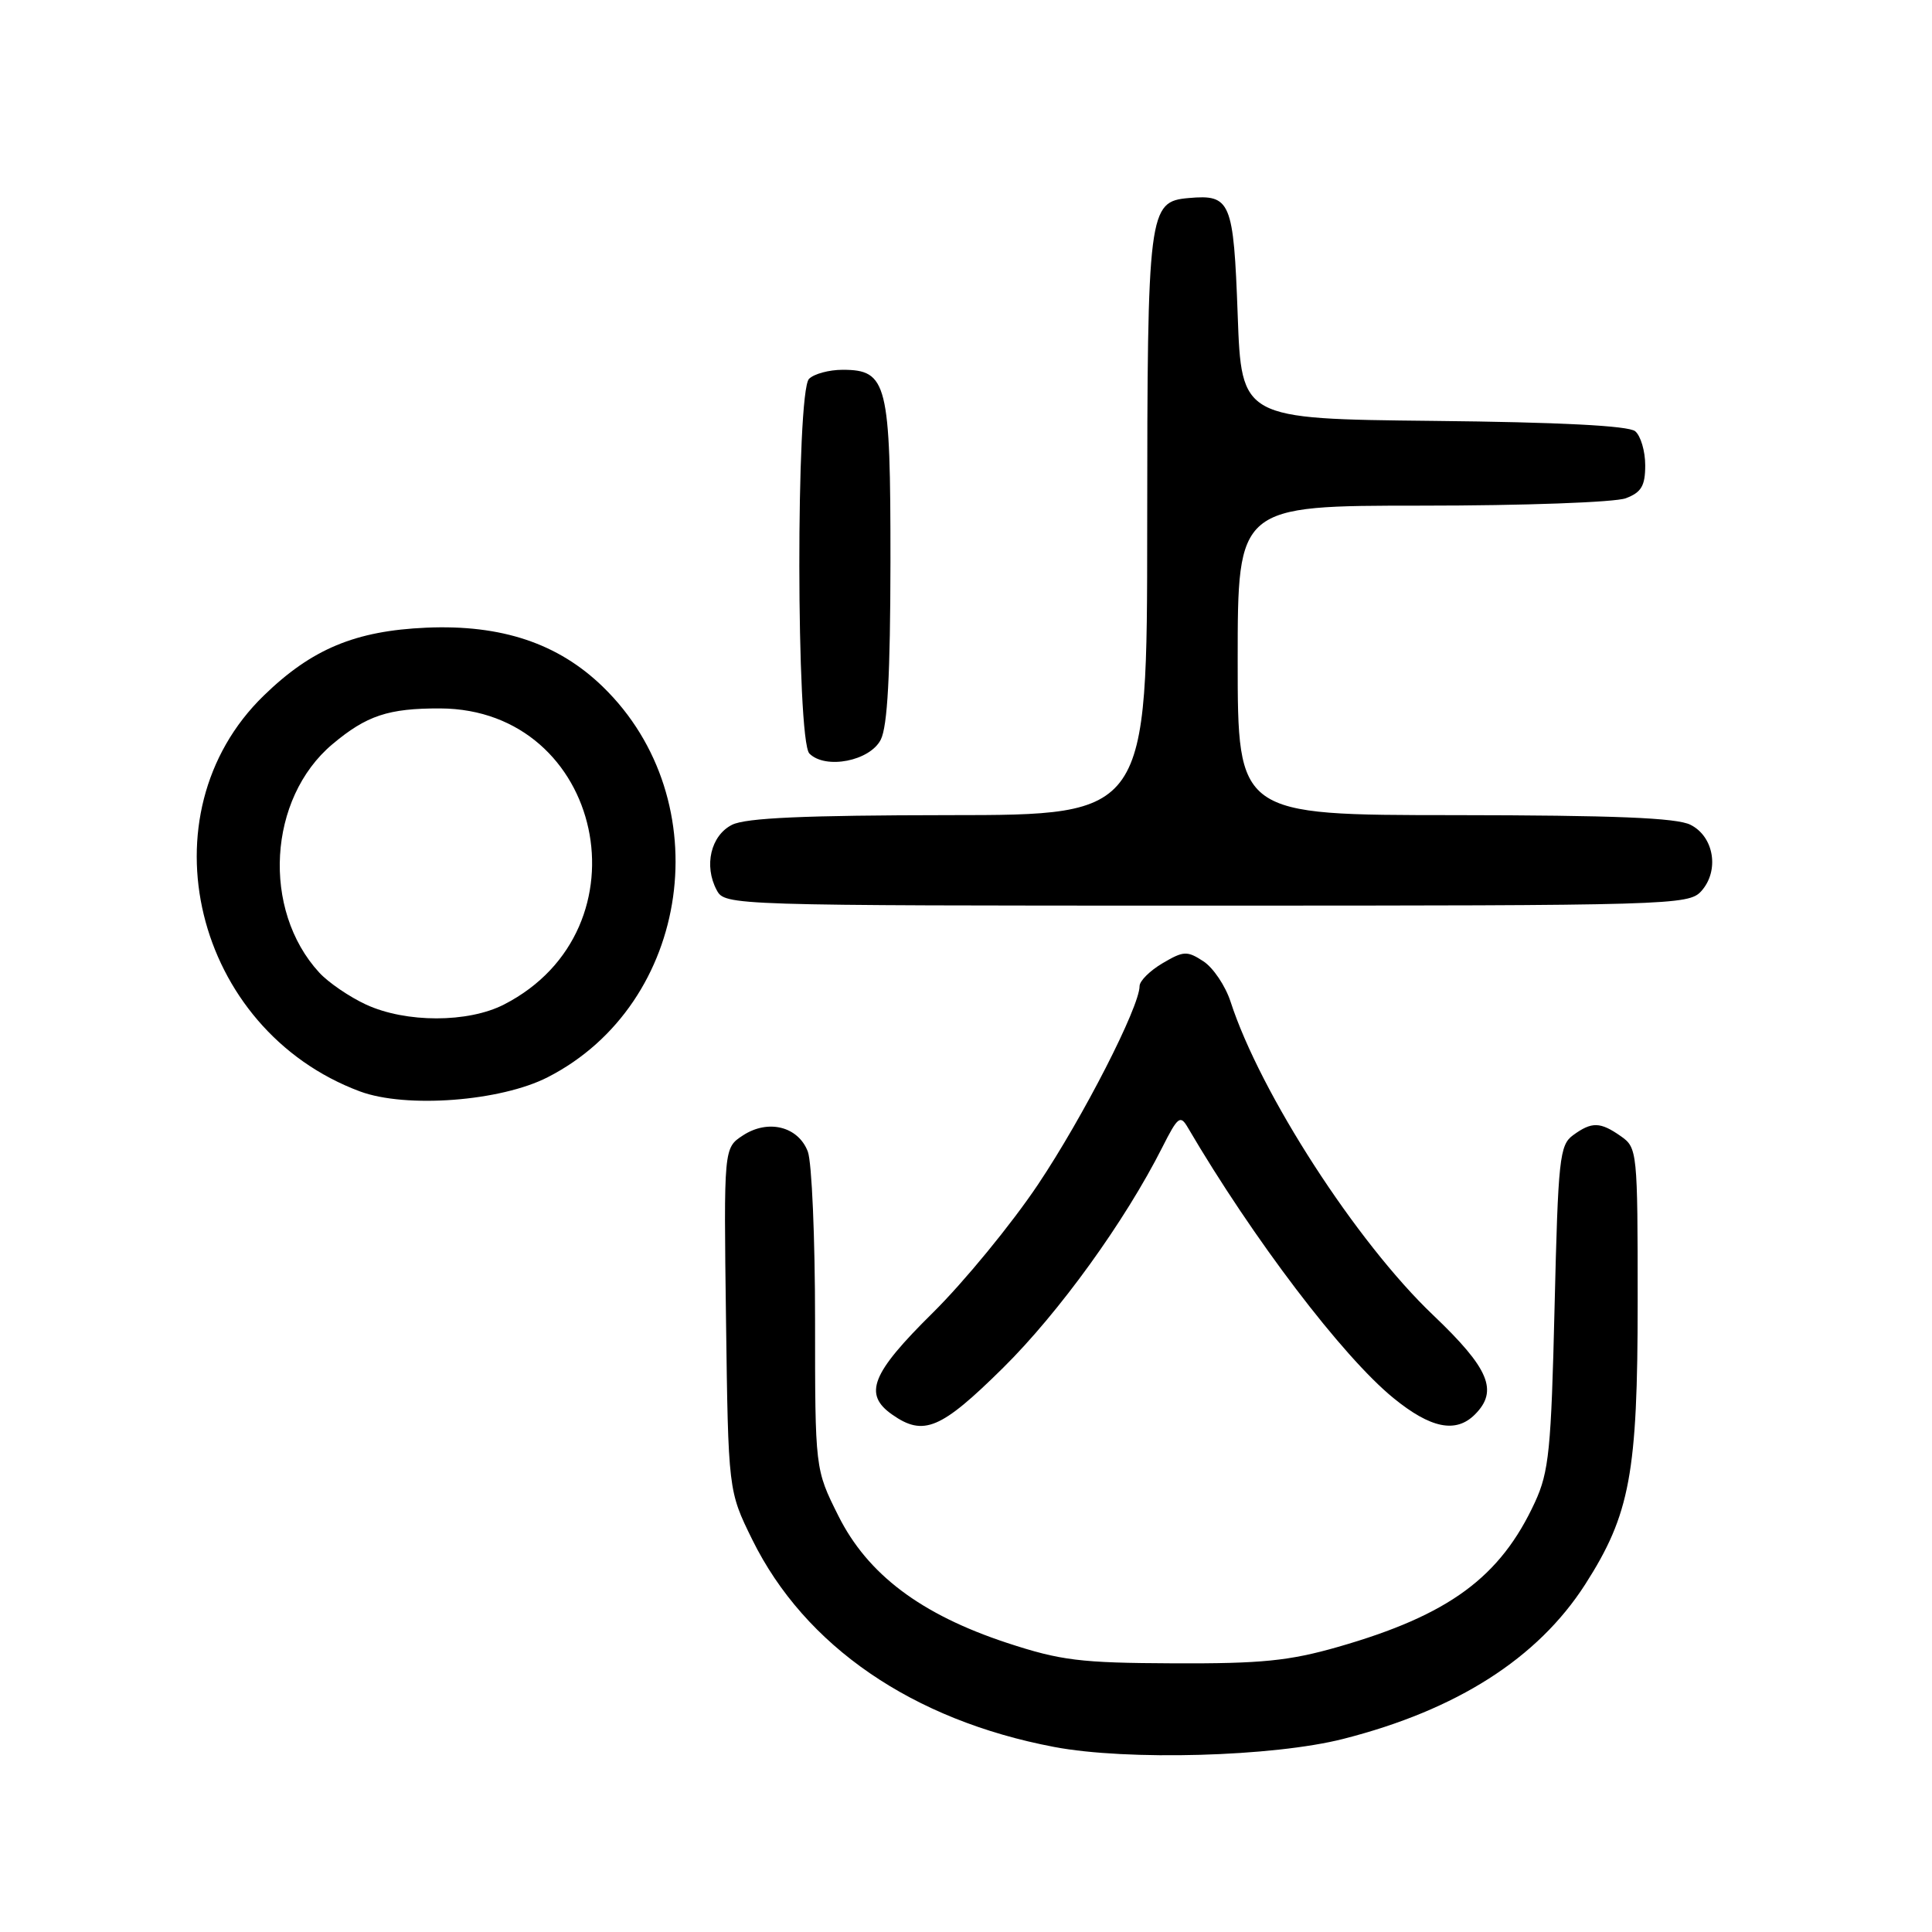 <?xml version="1.0" encoding="UTF-8" standalone="no"?>
<!DOCTYPE svg PUBLIC "-//W3C//DTD SVG 1.1//EN" "http://www.w3.org/Graphics/SVG/1.1/DTD/svg11.dtd" >
<svg xmlns="http://www.w3.org/2000/svg" xmlns:xlink="http://www.w3.org/1999/xlink" version="1.1" viewBox="0 0 256 256">
 <g >
 <path fill="currentColor"
d=" M 178.00 230.41 C 193.04 226.58 203.75 219.74 210.04 209.95 C 215.99 200.66 217.00 195.24 217.00 172.47 C 217.00 152.57 216.95 152.08 214.78 150.56 C 212.03 148.63 210.92 148.61 208.44 150.42 C 206.65 151.72 206.46 153.53 205.99 173.17 C 205.54 192.07 205.25 195.02 203.39 199.05 C 198.80 209.00 192.01 214.00 177.31 218.22 C 170.82 220.08 167.14 220.45 155.50 220.40 C 143.13 220.35 140.56 220.03 133.43 217.69 C 122.01 213.92 114.96 208.61 111.08 200.84 C 108.00 194.68 108.00 194.68 108.00 174.91 C 108.00 164.03 107.57 153.99 107.04 152.59 C 105.77 149.26 101.78 148.26 98.44 150.45 C 95.90 152.11 95.90 152.11 96.20 174.83 C 96.50 197.55 96.50 197.55 99.69 204.03 C 106.65 218.13 120.91 227.92 139.68 231.48 C 149.38 233.32 168.72 232.78 178.00 230.41 Z  M 132.91 181.25 C 140.35 173.89 149.05 161.85 154.02 152.01 C 156.07 147.95 156.40 147.70 157.39 149.40 C 166.01 164.11 177.89 179.75 184.64 185.25 C 189.57 189.27 192.91 189.95 195.43 187.43 C 198.57 184.29 197.33 181.34 189.90 174.26 C 179.75 164.61 166.98 144.85 163.05 132.71 C 162.37 130.63 160.76 128.23 159.46 127.38 C 157.30 125.97 156.83 125.99 154.05 127.63 C 152.37 128.62 151.00 129.98 151.00 130.66 C 151.00 133.41 143.52 148.03 137.53 156.97 C 134.02 162.21 127.74 169.86 123.58 173.97 C 115.46 181.99 114.36 184.74 118.22 187.44 C 122.38 190.36 124.66 189.40 132.91 181.25 Z  M 72.59 142.73 C 91.60 133.00 95.40 106.06 79.88 91.00 C 73.96 85.25 66.46 82.74 56.50 83.17 C 47.09 83.58 41.31 85.99 34.96 92.16 C 18.76 107.88 25.69 136.42 47.70 144.62 C 53.79 146.88 66.34 145.94 72.59 142.73 Z  M 225.42 118.09 C 227.86 115.39 227.13 110.86 224.00 109.29 C 222.17 108.36 213.84 108.03 192.75 108.01 C 164.00 108.00 164.00 108.00 164.00 87.50 C 164.00 67.00 164.00 67.00 188.43 67.00 C 201.89 67.00 214.02 66.56 215.43 66.02 C 217.49 65.24 218.00 64.38 218.00 61.65 C 218.00 59.78 217.40 57.75 216.67 57.14 C 215.79 56.41 206.62 55.94 189.92 55.77 C 164.50 55.50 164.50 55.50 164.00 41.71 C 163.45 26.65 163.08 25.75 157.52 26.24 C 152.17 26.71 152.03 27.80 152.01 69.75 C 152.00 108.00 152.00 108.00 125.75 108.01 C 106.67 108.03 98.82 108.37 97.00 109.29 C 94.18 110.71 93.24 114.72 94.97 117.95 C 96.06 119.98 96.58 120.00 159.88 120.00 C 221.44 120.00 223.75 119.93 225.42 118.09 Z  M 116.71 98.00 C 117.60 96.23 117.97 89.35 117.99 74.47 C 118.00 50.74 117.57 49.00 111.64 49.00 C 109.86 49.00 107.86 49.54 107.20 50.20 C 105.46 51.94 105.50 98.10 107.25 99.85 C 109.39 101.99 115.28 100.84 116.71 98.00 Z  M 48.50 133.11 C 46.30 132.09 43.51 130.19 42.30 128.87 C 34.66 120.56 35.51 105.79 44.05 98.61 C 48.57 94.81 51.47 93.85 58.32 93.87 C 79.96 93.96 86.25 123.12 66.79 133.10 C 62.02 135.55 53.79 135.55 48.50 133.11 Z "/>
</g>
</svg>